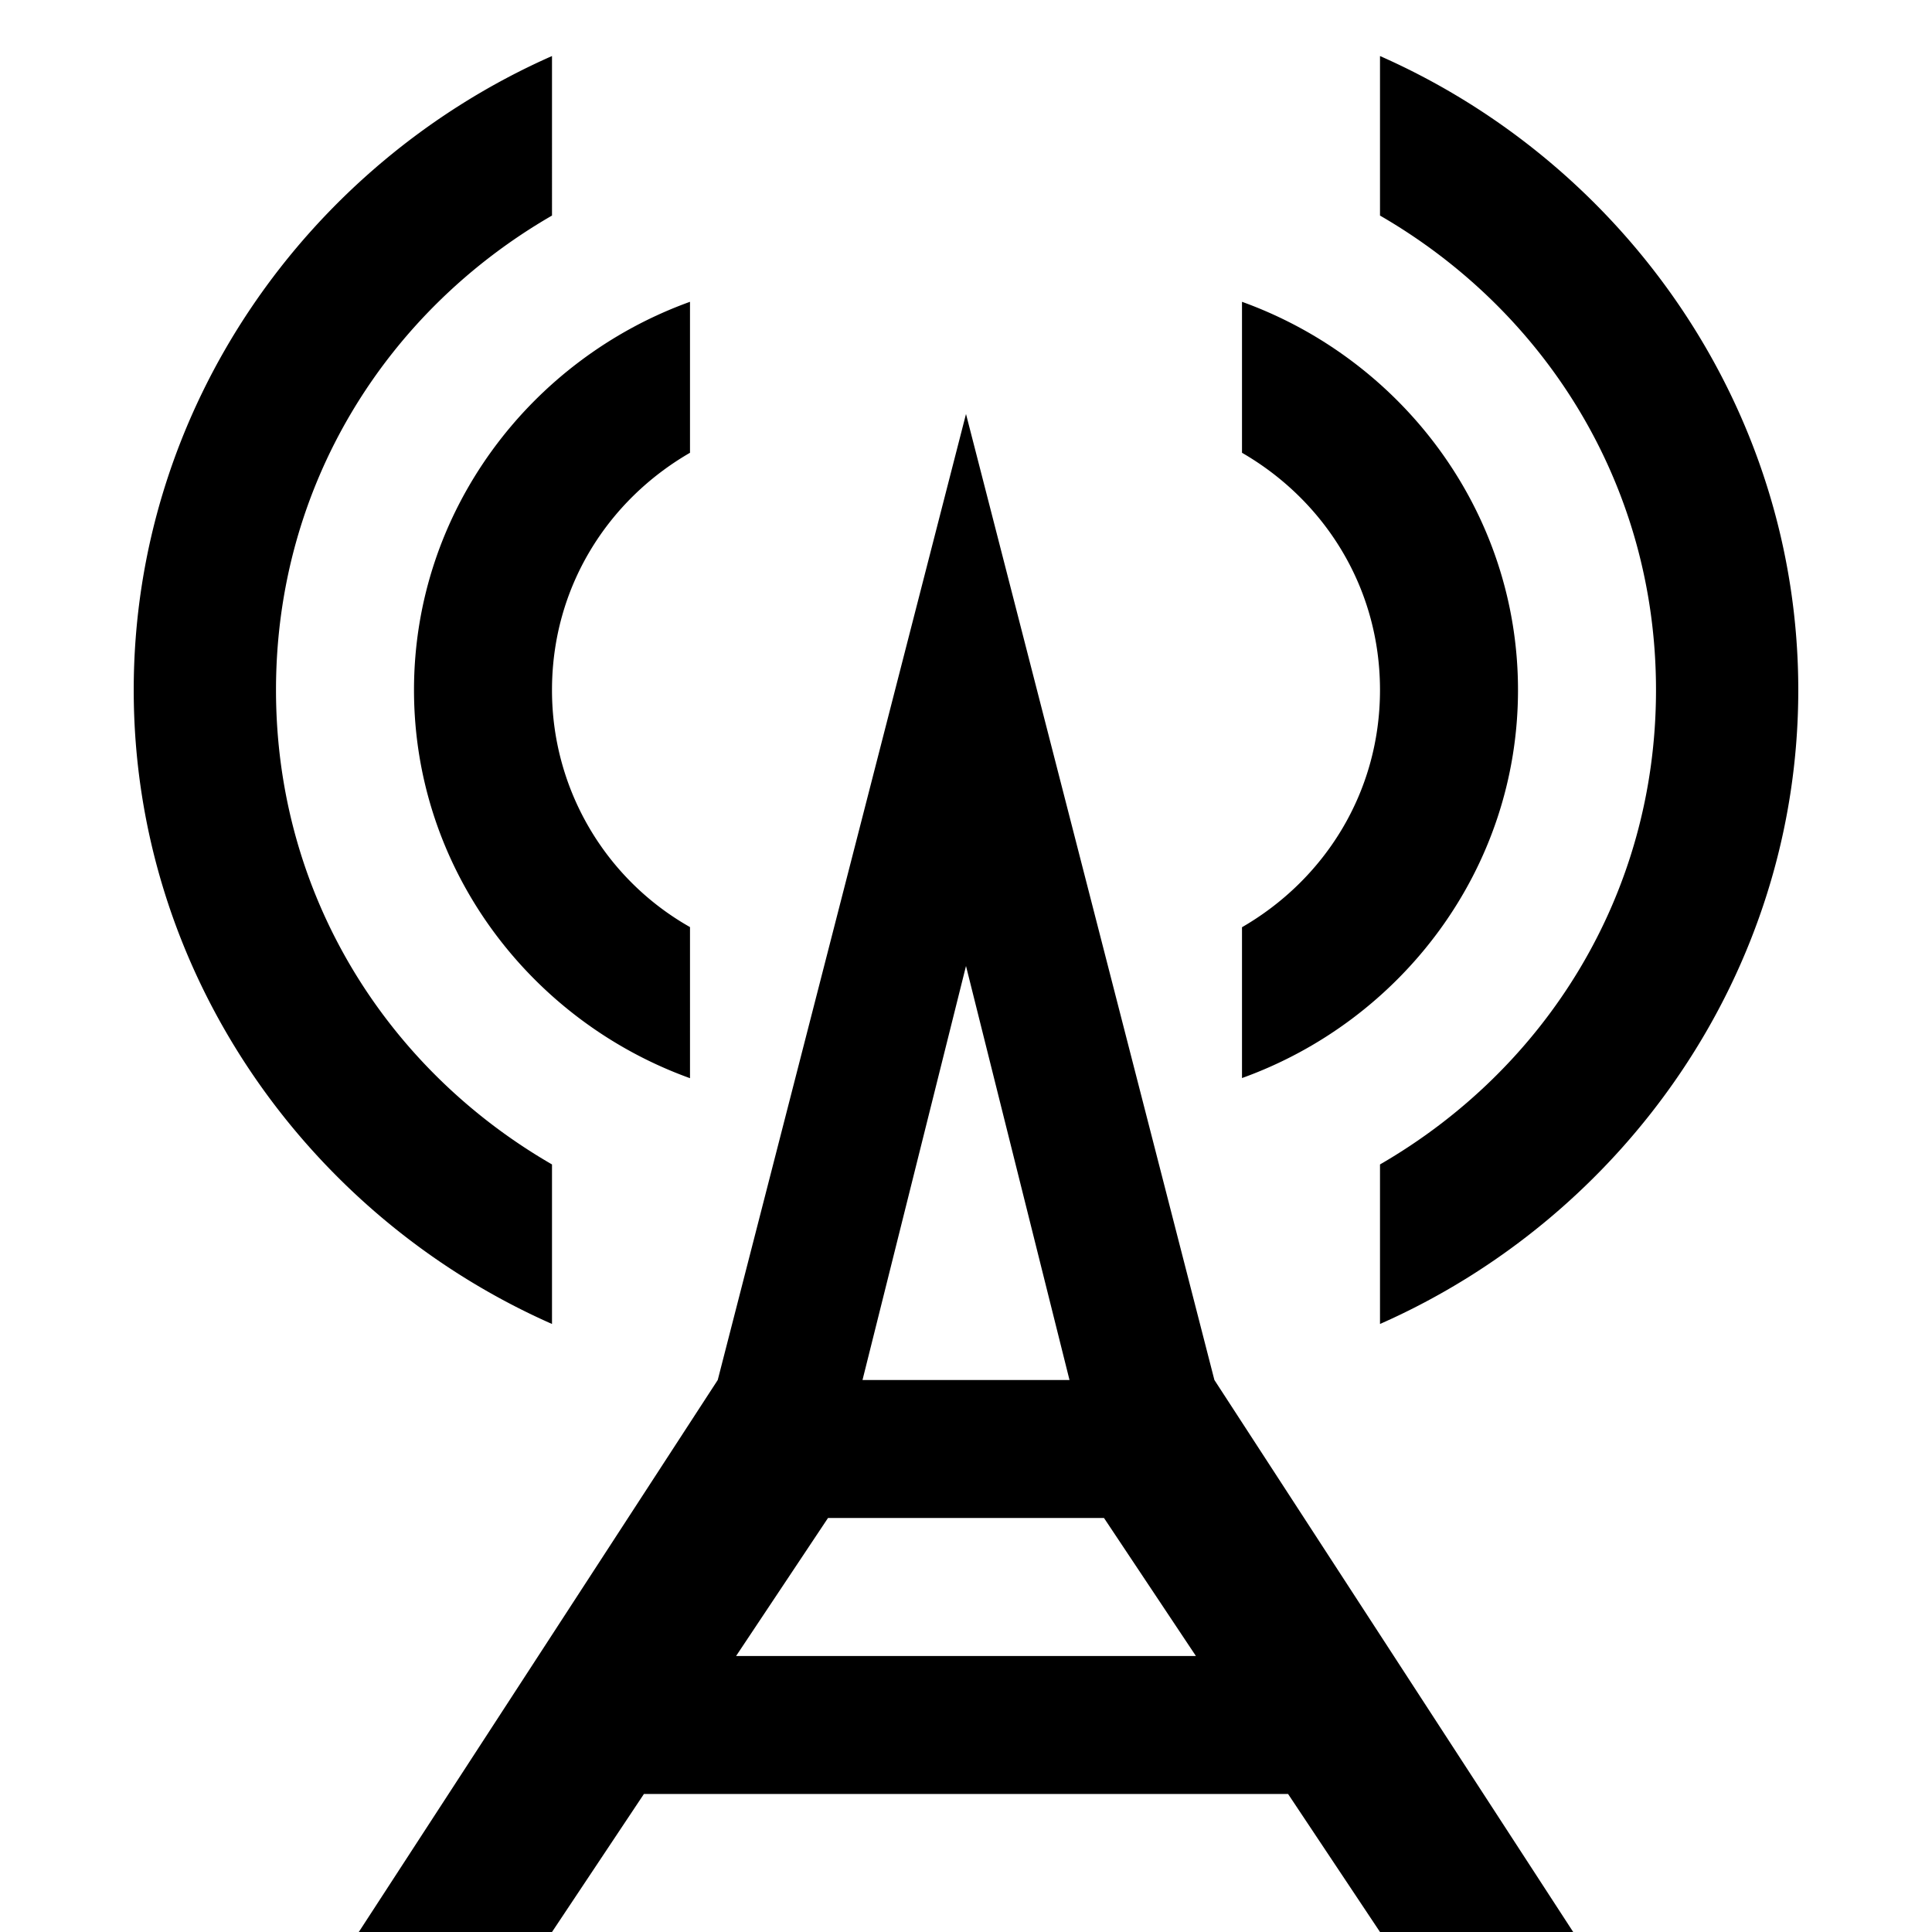 <svg xmlns="http://www.w3.org/2000/svg" width="14" height="14"><path d="M4 .406C2.233 1.186.969 2.952.969 5 .969 7.048 2.233 8.814 4 9.594V8.438C2.804 7.747 2 6.487 2 5c0-1.488.804-2.747 2-3.438V.407Zm6 0v1.156c1.195.691 2 1.95 2 3.438 0 1.488-.805 2.747-2 3.438v1.156c1.767-.78 3.031-2.546 3.031-4.594 0-2.048-1.264-3.814-3.031-4.594ZM5 2.187C3.843 2.604 3 3.704 3 5c0 1.297.843 2.396 2 2.813V6.718A1.97 1.97 0 0 1 4 5c0-.744.403-1.374 1-1.719V2.187Zm4 0v1.094c.597.345 1 .975 1 1.719 0 .744-.403 1.374-1 1.719v1.093c1.157-.416 2-1.515 2-2.812s-.843-2.396-2-2.813ZM7 3l-1.799 7L2.6 14H4l.666-1h4.668L10 14h1.4l-2.6-4L7 3Zm0 4 .75 3h-1.5L7 7Zm-1 4h2l.666 1H5.334L6 11Z"/></svg>